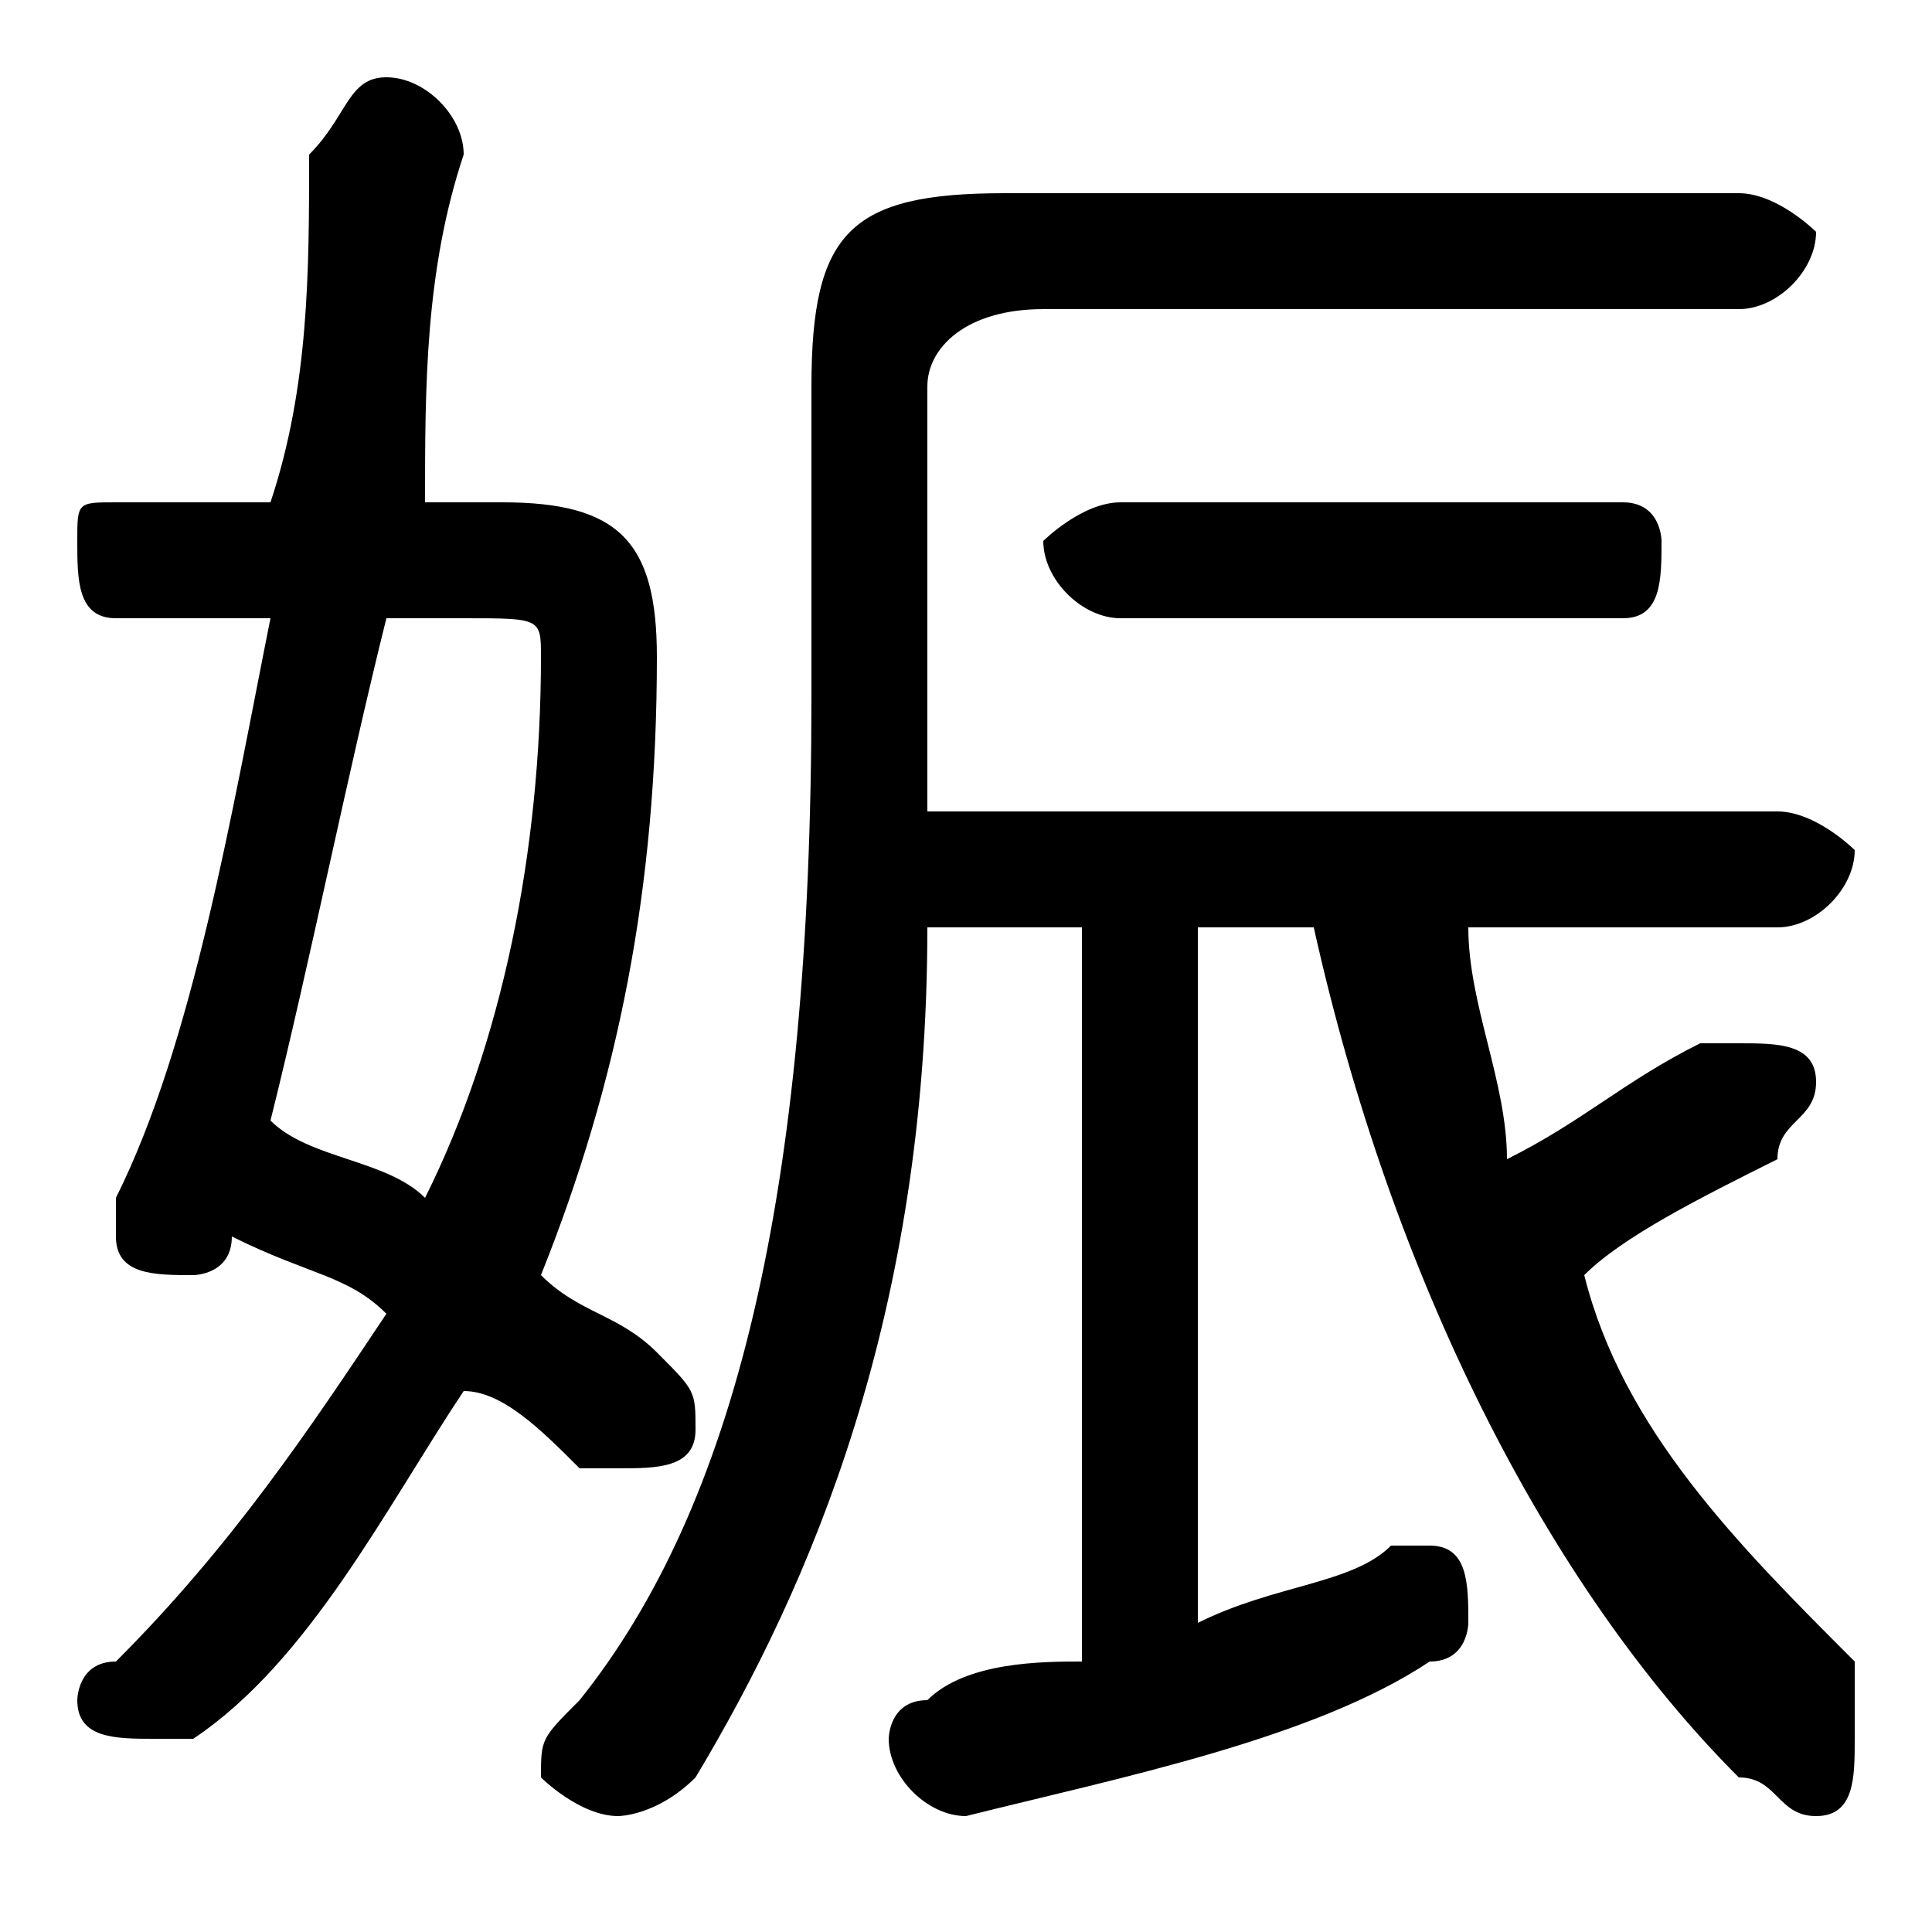 <svg xmlns="http://www.w3.org/2000/svg" viewBox="0 -44.0 50.0 50.0">
    <rect x="0" y="-44.0" width="50.0" height="50.0" fill="#808080" stroke="none"/>
    <g transform="scale(1, -1)">
        <!-- ボディの枠 -->
        <rect x="0" y="-6.0" width="50.0" height="50.0"
            stroke="white" fill="white"/>
        <!-- グリフ座標系の原点 -->
        <circle cx="0" cy="0" r="5" fill="white"/>
        <!-- グリフのアウトライン -->
        <g style="fill:black;stroke:#000000;stroke-width:0;stroke-linecap:round;stroke-linejoin:round;">
        <path d="M 28.0 20.0 L 28.0 1.0 C 27.0 1.0 25.0 1.0 24.0 0.0 C 23.0 0.0 23.0 -1.0 23.0 -1.0 C 23.0 -2.0 24.0 -3.0 25.0 -3.0 C 29.0 -2.0 34.0 -1.0 37.0 1.0 C 38.0 1.0 38.0 2.0 38.0 2.0 C 38.0 3.0 38.0 4.0 37.0 4.0 C 37.0 4.0 36.0 4.0 36.0 4.0 C 35.0 3.0 33.0 3.0 31.0 2.0 L 31.0 20.0 L 34.0 20.0 C 36.0 11.0 40.0 3.0 45.0 -2.0 C 46.0 -2.0 46.0 -3.0 47.0 -3.0 C 48.0 -3.0 48.0 -2.0 48.0 -1.0 C 48.0 -0.0 48.0 1.0 48.0 1.0 C 45.0 4.0 42.0 7.0 41.0 11.0 C 42.0 12.0 44.0 13.0 46.0 14.0 C 46.0 15.0 47.0 15.0 47.0 16.0 C 47.0 17.0 46.0 17.0 45.0 17.0 C 45.0 17.0 44.0 17.0 44.0 17.0 C 42.0 16.0 41.0 15.0 39.0 14.0 C 39.0 16.0 38.0 18.0 38.0 20.0 L 46.0 20.0 C 47.0 20.0 48.0 21.0 48.0 22.0 C 48.0 22.0 47.0 23.0 46.0 23.0 L 24.0 23.0 C 24.0 24.0 24.0 25.0 24.0 26.0 L 24.0 34.0 C 24.0 35.0 25.0 36.0 27.0 36.0 L 45.0 36.0 C 46.0 36.0 47.0 37.0 47.0 38.0 C 47.0 38.0 46.0 39.0 45.0 39.0 L 26.0 39.0 C 22.0 39.0 21.0 38.0 21.0 34.0 L 21.0 26.0 C 21.0 13.0 19.0 5.0 15.0 -0.0 C 14.0 -1.0 14.0 -1.0 14.0 -2.0 C 14.0 -2.0 15.0 -3.0 16.0 -3.0 C 16.0 -3.0 17.0 -3.0 18.0 -2.0 C 21.0 3.0 24.0 10.0 24.0 20.0 Z M 11.0 31.0 C 11.0 34.0 11.0 37.0 12.0 40.0 C 12.0 41.0 11.0 42.0 10.0 42.0 C 9.0 42.0 9.0 41.0 8.0 40.0 C 8.0 37.0 8.0 34.0 7.0 31.0 L 3.0 31.0 C 2.0 31.0 2.0 31.0 2.0 30.0 C 2.0 29.0 2.0 28.0 3.0 28.0 L 7.0 28.0 C 6.0 23.0 5.0 17.0 3.0 13.0 C 3.0 13.0 3.0 12.0 3.0 12.0 C 3.0 11.0 4.0 11.0 5.0 11.0 C 5.0 11.0 6.0 11.0 6.0 12.0 C 8.0 11.0 9.0 11.0 10.0 10.0 C 8.0 7.0 6.0 4.0 3.0 1.0 C 2.0 1.0 2.0 0.0 2.0 0.0 C 2.0 -1.0 3.0 -1.0 4.0 -1.0 C 4.0 -1.0 5.0 -1.0 5.0 -1.0 C 8.0 1.0 10.0 5.0 12.0 8.0 C 13.0 8.0 14.0 7.0 15.0 6.0 C 16.0 6.0 16.0 6.0 16.0 6.0 C 17.0 6.0 18.0 6.0 18.0 7.0 C 18.0 8.0 18.0 8.0 17.0 9.0 C 16.0 10.0 15.0 10.0 14.0 11.0 C 16.0 16.0 17.0 21.0 17.0 27.0 C 17.0 30.0 16.0 31.0 13.0 31.0 Z M 12.0 28.0 C 14.0 28.0 14.0 28.0 14.0 27.0 C 14.0 22.0 13.0 17.0 11.0 13.0 C 10.0 14.0 8.0 14.0 7.0 15.0 C 8.0 19.0 9.0 24.0 10.0 28.0 Z M 42.0 28.0 C 43.0 28.0 43.0 29.0 43.0 30.0 C 43.0 30.0 43.0 31.0 42.0 31.0 L 29.0 31.0 C 28.0 31.0 27.0 30.0 27.0 30.0 C 27.0 29.0 28.0 28.0 29.0 28.0 Z"/>
    </g>
    </g>
</svg>
